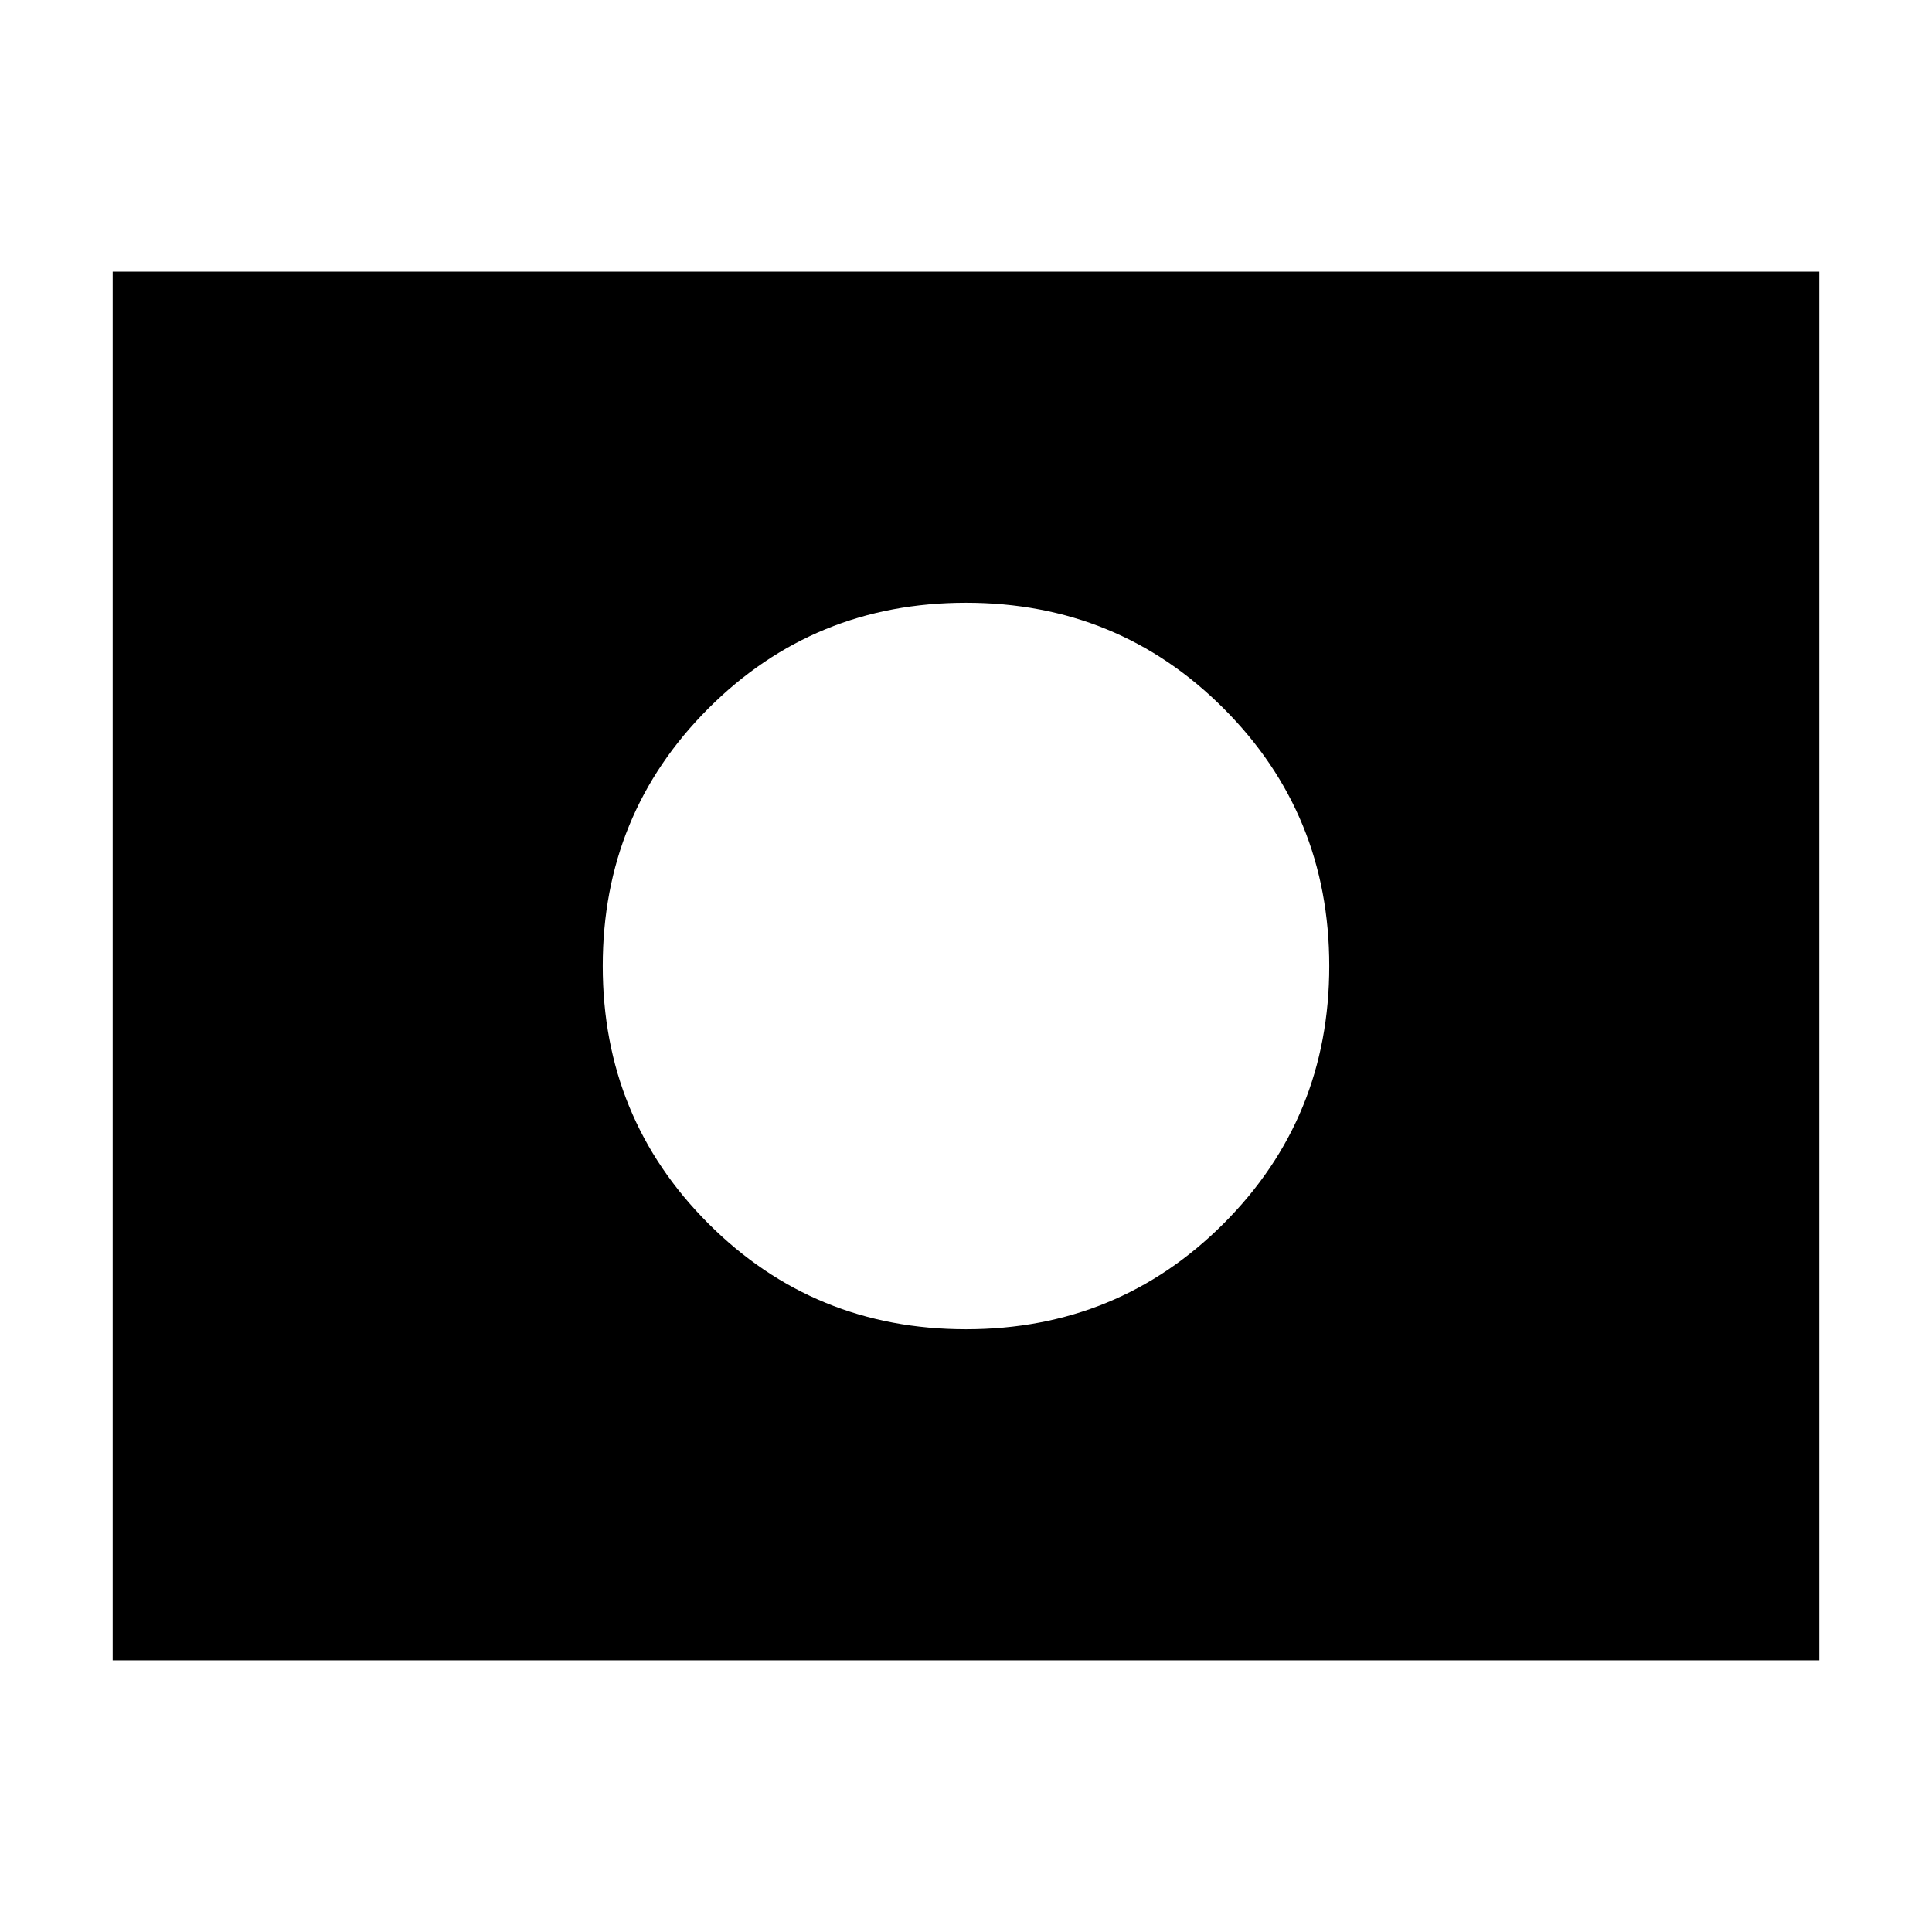 <svg xmlns="http://www.w3.org/2000/svg" height="24" viewBox="0 96 960 960" width="24"><path d="M480 576Zm0 180.5q75.5 0 128-52.5t52.5-128q0-75.5-52.5-128t-128-52.5q-75.5 0-128 52.5t-52.5 128q0 75.5 52.5 128t128 52.5ZM56 921V231h848v690H56Z"/></svg>